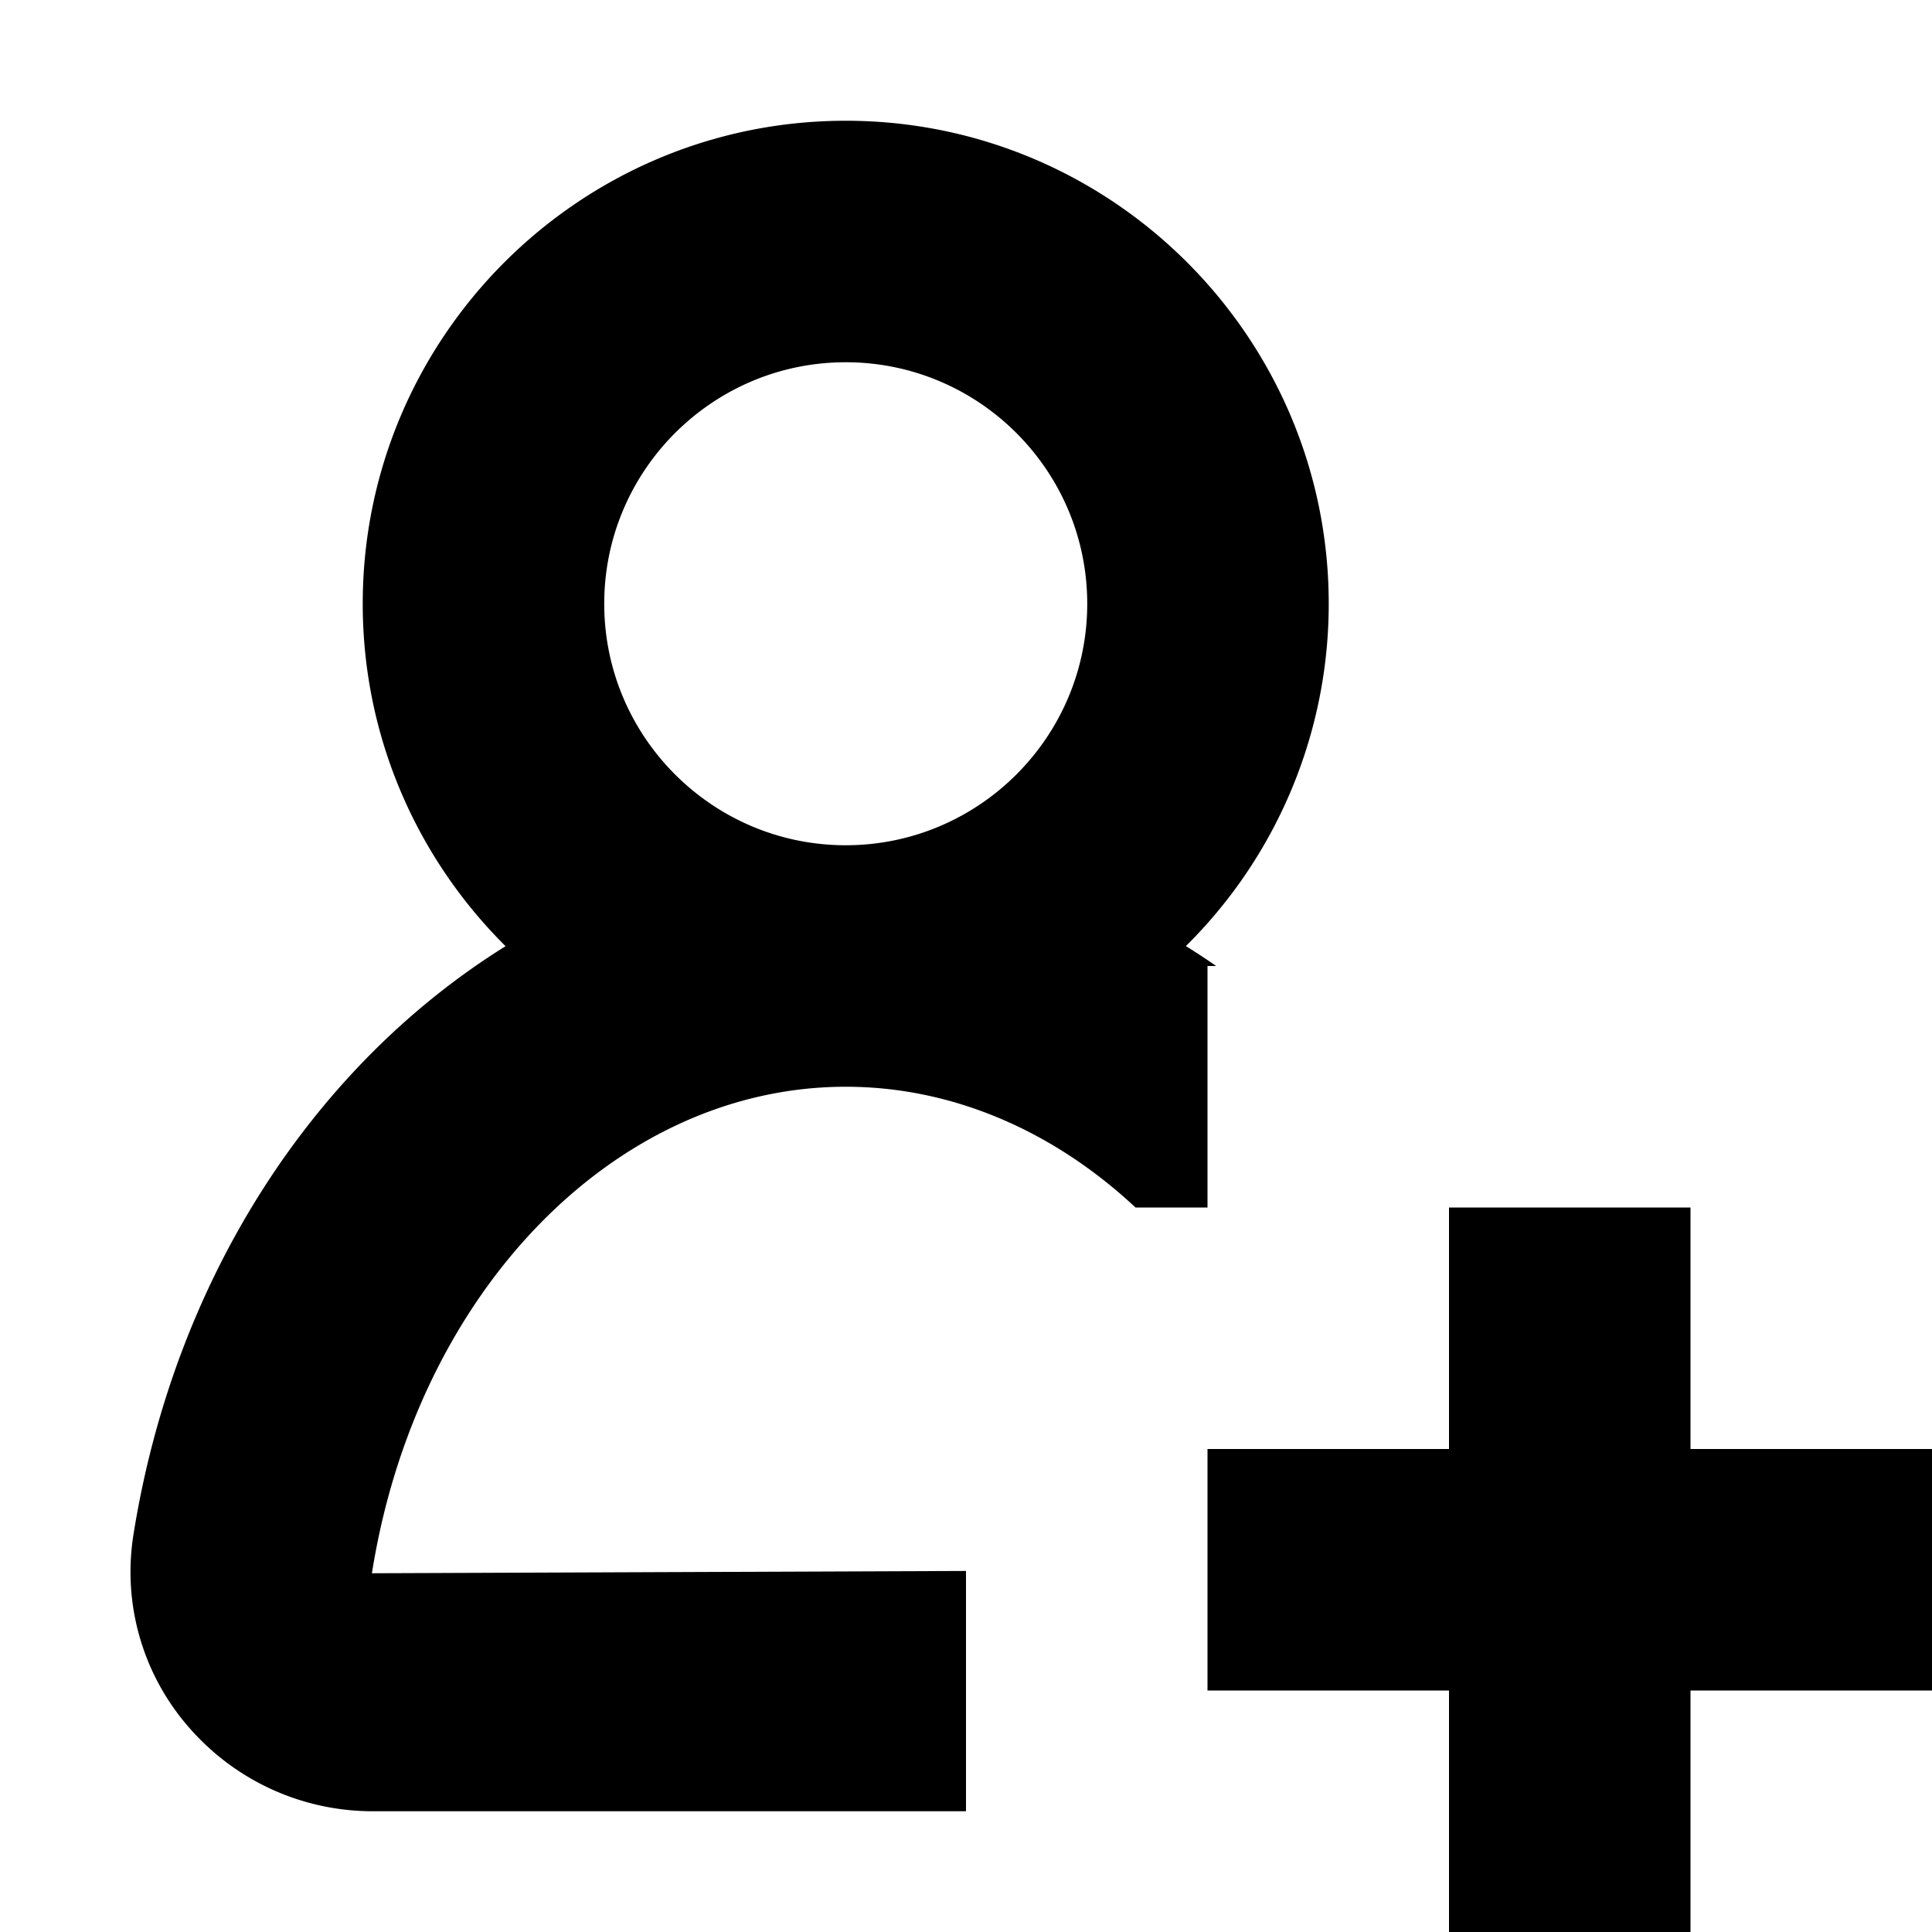 <svg width="16" height="16" viewBox="0 0 16 16" xmlns="http://www.w3.org/2000/svg">
    <path d="M12 12h-2v2h2v2h2v-2h2v-2h-2v-2h-2v2zm-1.928-4a5.944 5.944 0 0 0-.251-.165A3.985 3.985 0 0 0 11.004 5c0-2.206-1.794-4-4-4s-4 1.794-4 4c0 1.108.453 2.111 1.183 2.836-1.568.975-2.742 2.729-3.083 4.881a1.955 1.955 0 0 0 .449 1.575c.384.45.943.708 1.534.708H8v-1.99l-4.92.019C3.45 10.694 5.1 9 7.004 9c.89 0 1.725.37 2.4 1H10V8h.072zM5.004 5c0-1.103.897-2 2-2s2 .897 2 2-.897 2-2 2-2-.897-2-2z" fill="#000" fill-rule="evenodd"/>
</svg>
